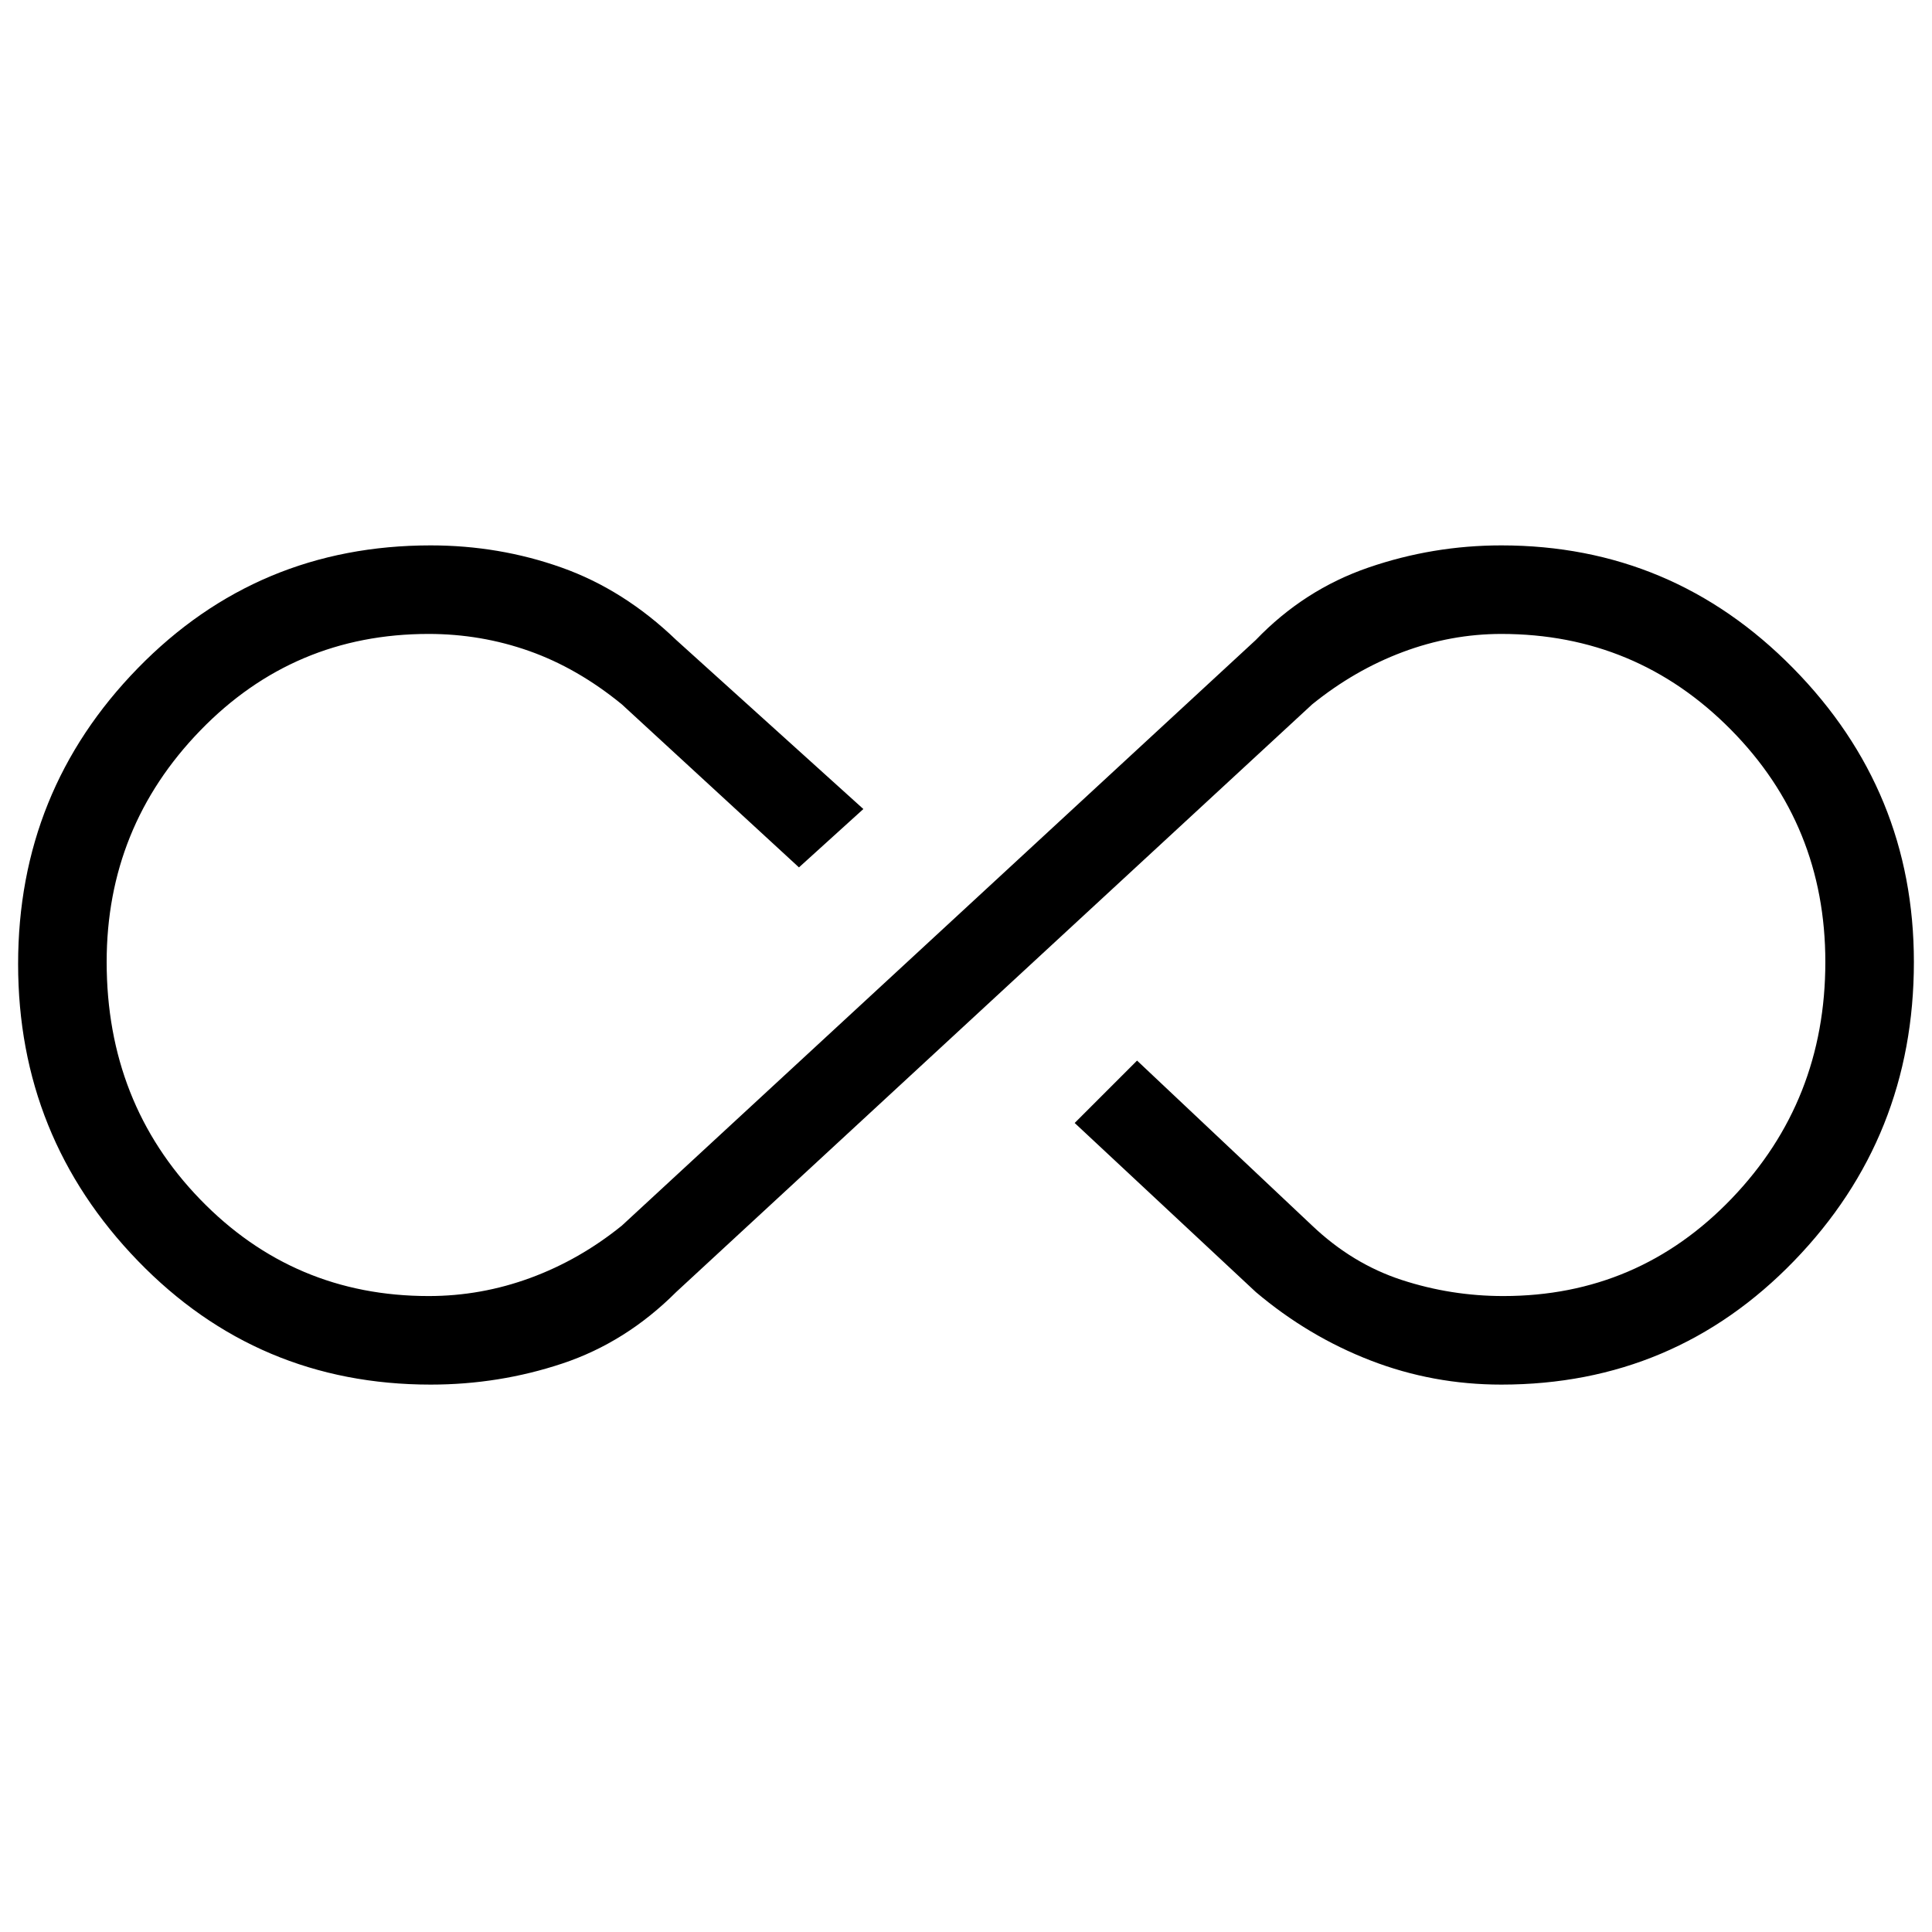 <svg xmlns="http://www.w3.org/2000/svg" height="48" width="48"><path d="M10.7 34.4q-4.3 0-7.275-3.075Q.45 28.25.45 23.95t2.975-7.35Q6.4 13.55 10.7 13.55q1.7 0 3.25.55t2.85 1.8l4.65 4.2-1.6 1.45-4.4-4.05q-1.1-.9-2.3-1.325-1.2-.425-2.5-.425-3.35 0-5.675 2.4-2.325 2.4-2.325 5.75 0 3.5 2.325 5.9 2.325 2.4 5.675 2.4 1.3 0 2.525-.45 1.225-.45 2.275-1.3L31.2 15.9q1.2-1.25 2.8-1.8 1.6-.55 3.3-.55 4.25 0 7.25 3.05t3 7.3q0 4.35-2.975 7.425T37.3 34.4q-1.7 0-3.25-.6t-2.85-1.7l-4.5-4.2 1.55-1.55 4.35 4.1q1 .95 2.225 1.35 1.225.4 2.525.4 3.35 0 5.675-2.425Q45.35 27.35 45.35 23.9q0-3.4-2.35-5.775-2.35-2.375-5.7-2.375-1.25 0-2.45.45-1.2.45-2.25 1.3L16.8 32.1q-1.25 1.25-2.825 1.775-1.575.525-3.275.525Z"/></svg>